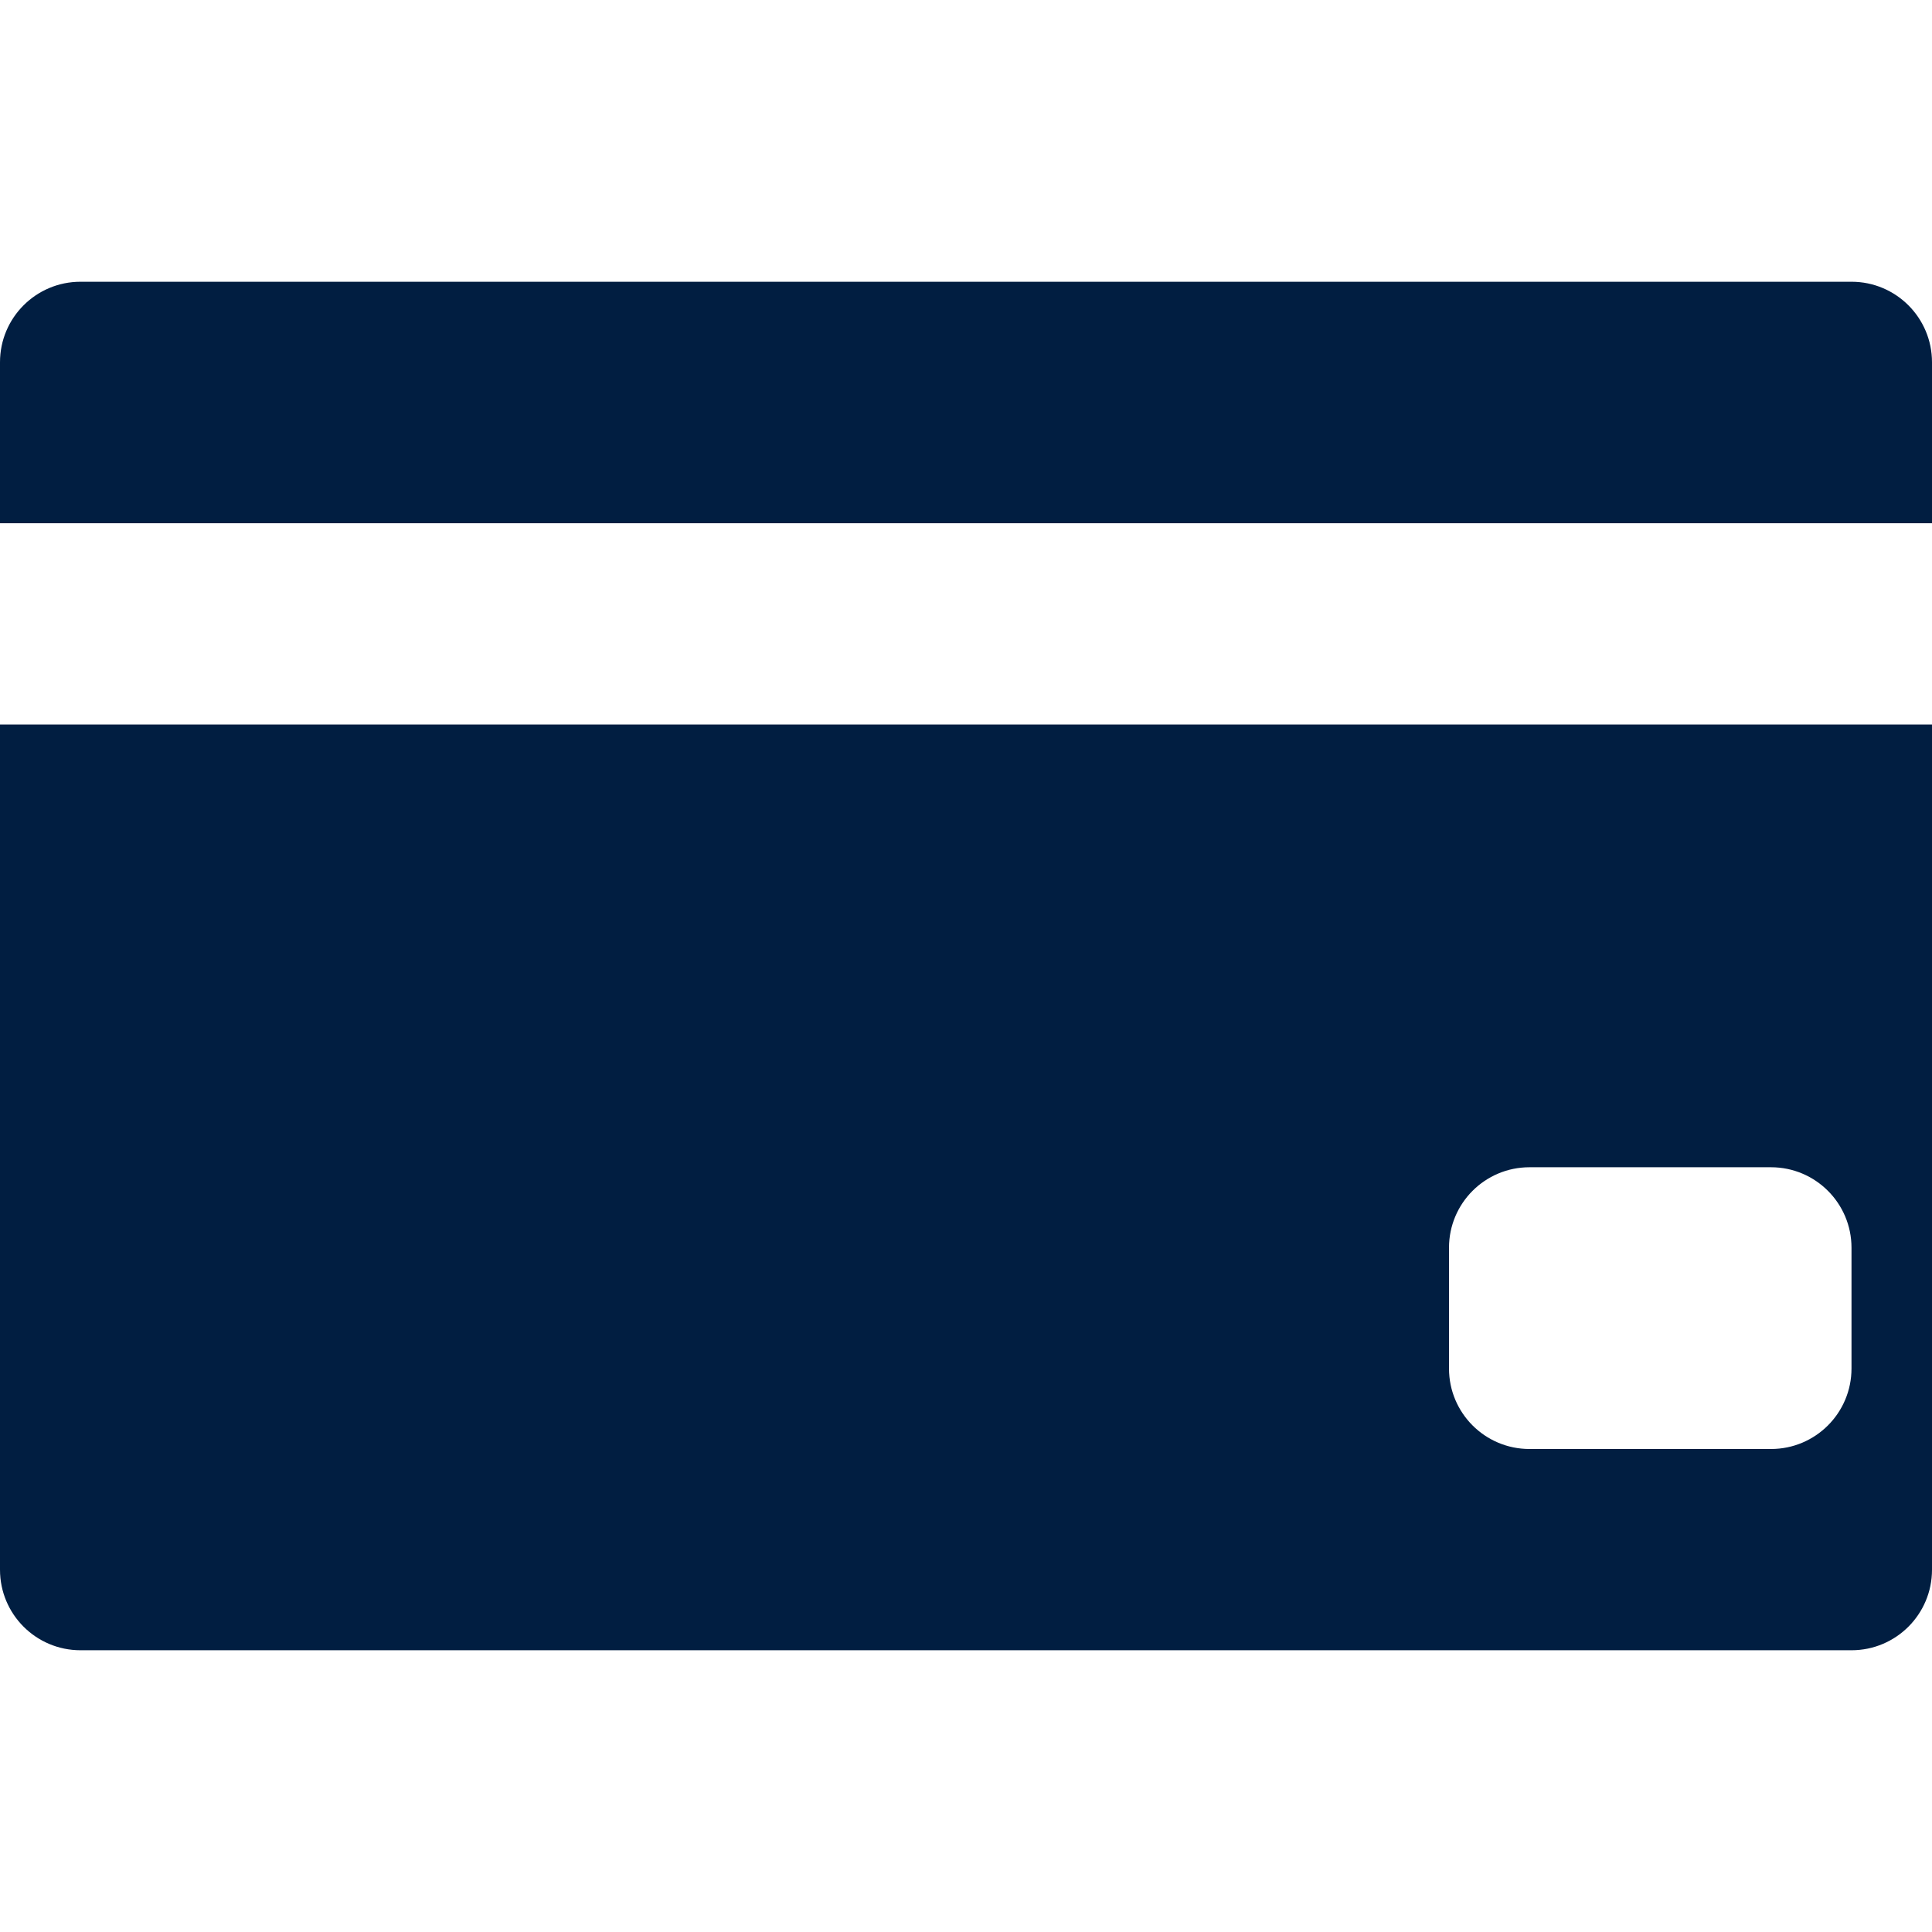 <svg width="48" height="48" viewBox="0 0 48 48" fill="none" xmlns="http://www.w3.org/2000/svg">
<path fill-rule="evenodd" clip-rule="evenodd" d="M0 9C0 7.895 0.895 7 2 7H46C47.105 7 48 7.895 48 9V13H0V9ZM0 18H48V39C48 40.105 47.105 41 46 41H2C0.895 41 0 40.105 0 39V18ZM38 29C36.895 29 36 29.895 36 31V34C36 35.105 36.895 36 38 36H44C45.105 36 46 35.105 46 34V31C46 29.895 45.105 29 44 29H38Z" fill="#011E41"/>
</svg>
